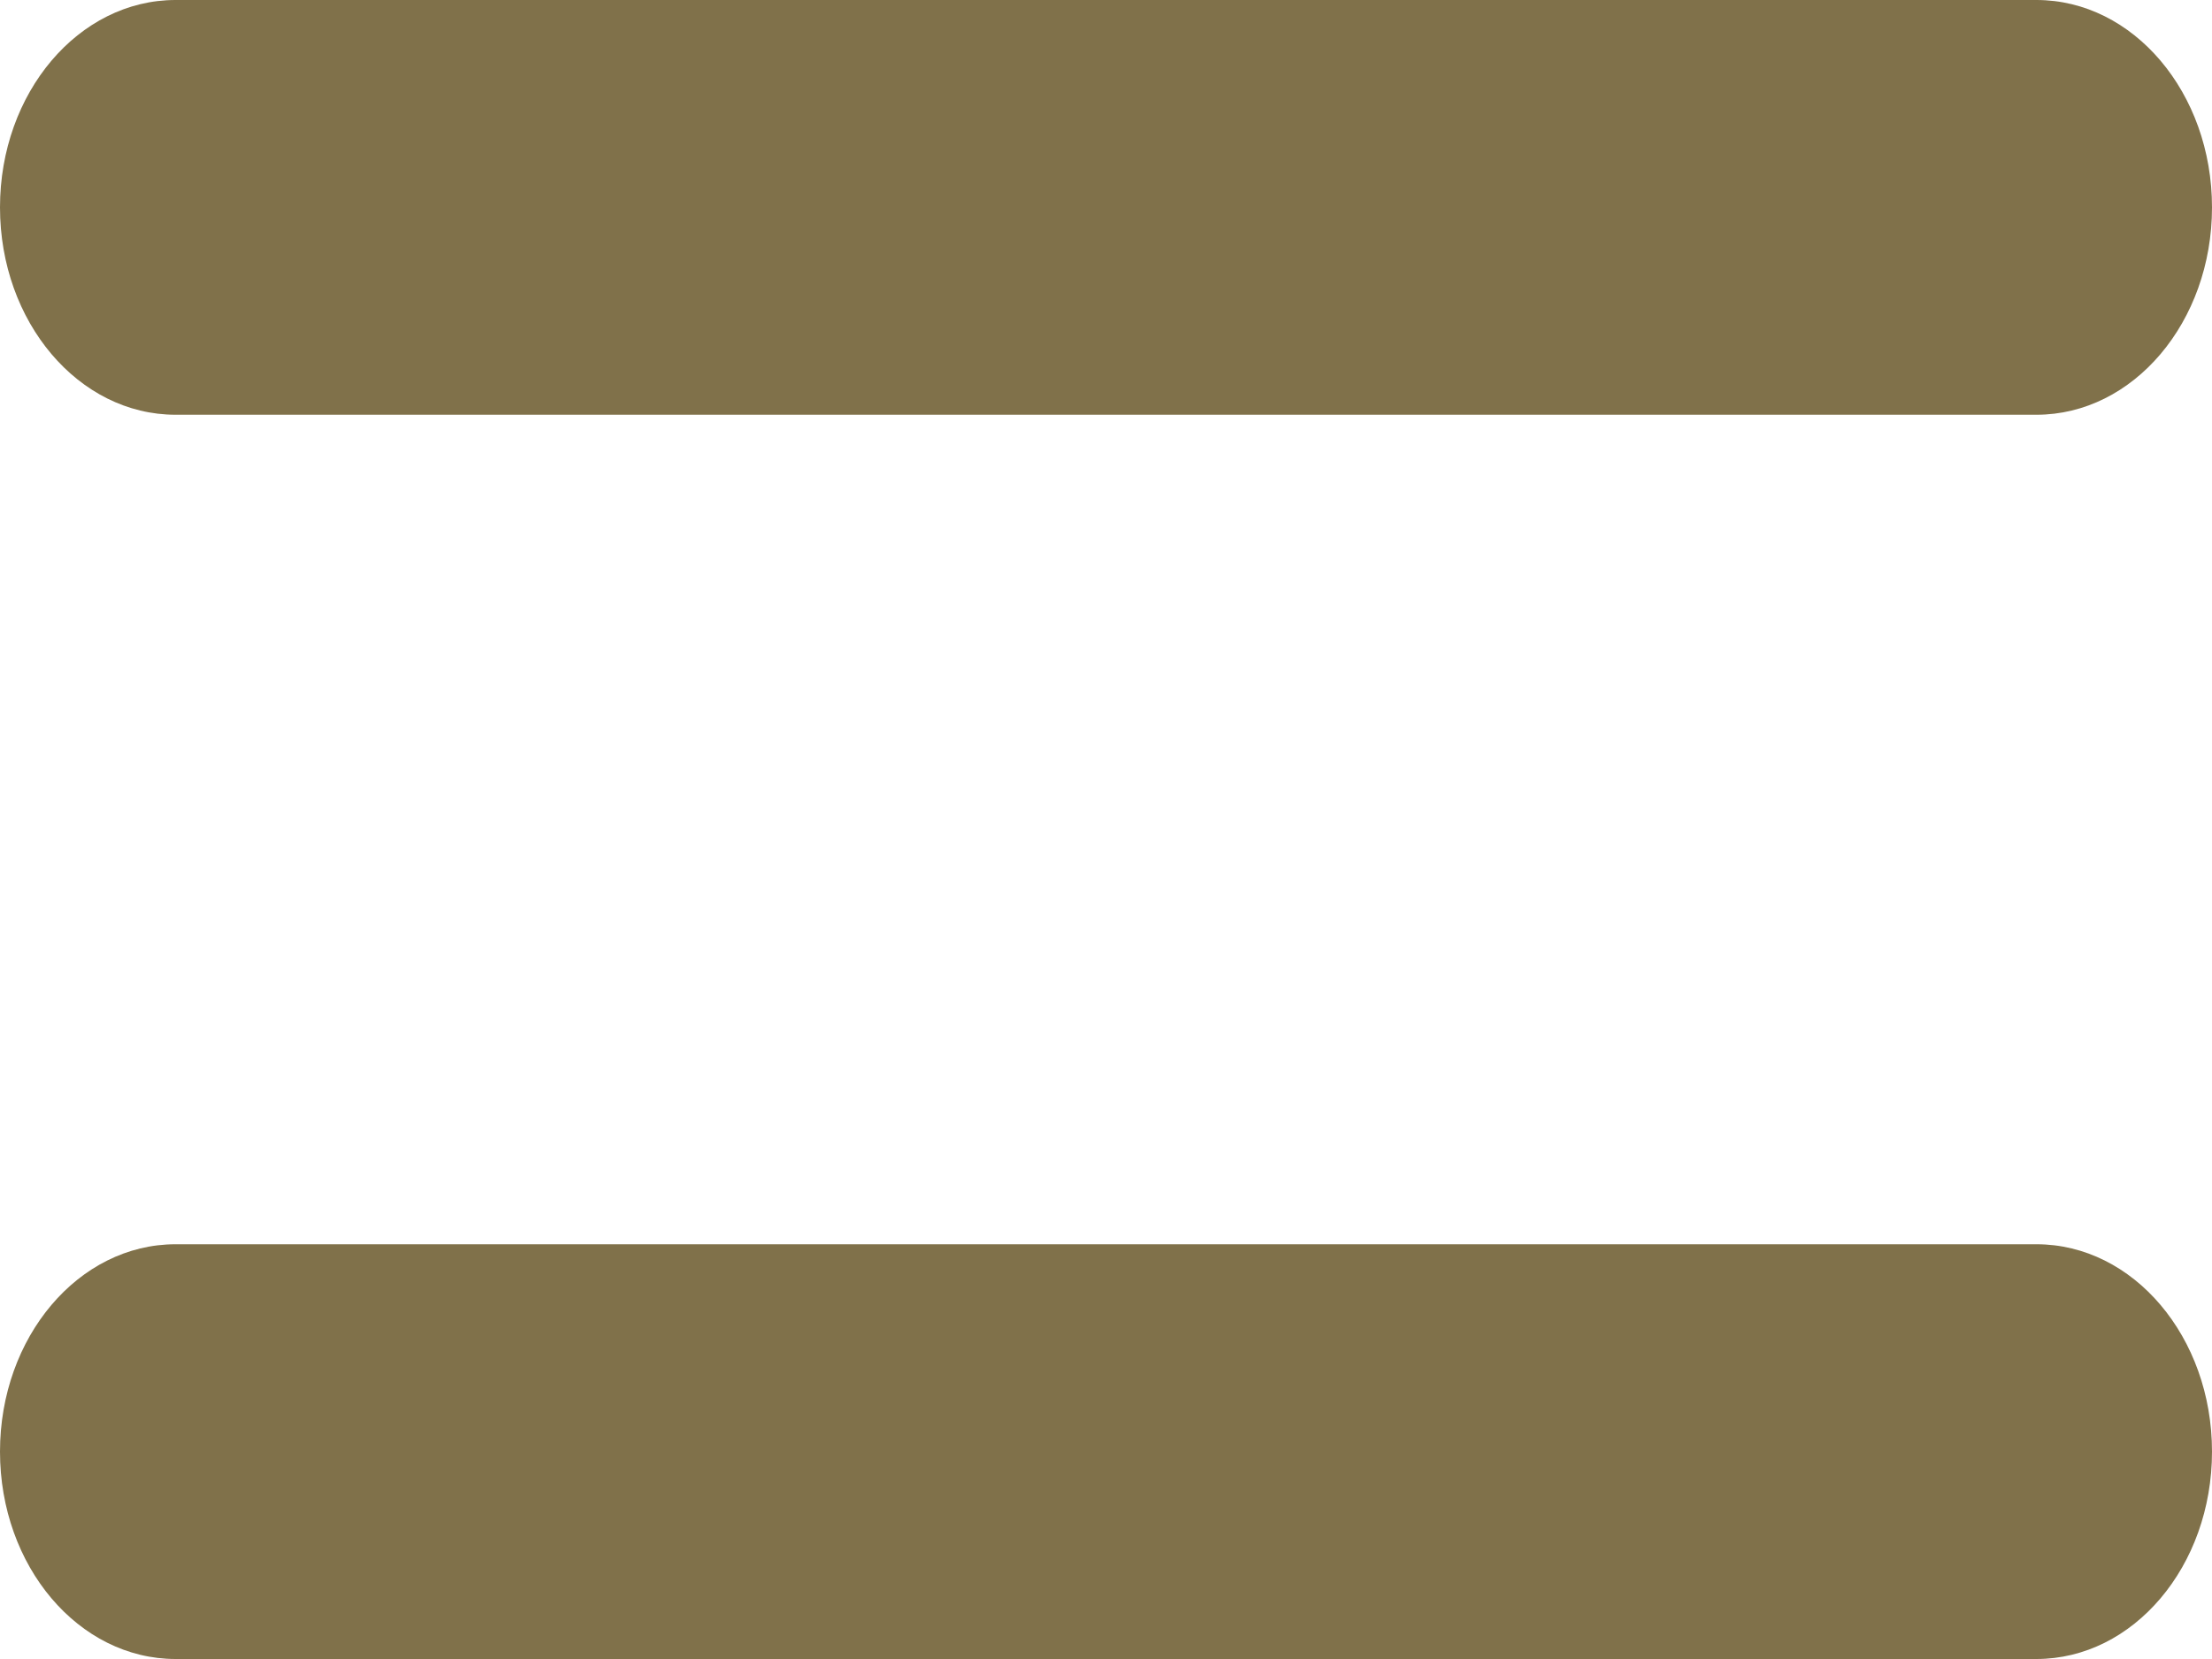 <?xml version="1.0" encoding="utf-8"?>
<!-- Generator: Adobe Illustrator 16.0.0, SVG Export Plug-In . SVG Version: 6.00 Build 0)  -->
<!DOCTYPE svg PUBLIC "-//W3C//DTD SVG 1.1//EN" "http://www.w3.org/Graphics/SVG/1.1/DTD/svg11.dtd">
<svg version="1.1" id="Capa_1" xmlns="http://www.w3.org/2000/svg" xmlns:xlink="http://www.w3.org/1999/xlink" x="0px" y="0px"
	 width="32px" height="24px" viewBox="0 0 32 24" enable-background="new 0 0 32 24" xml:space="preserve">
<path fill="#80714A" d="M32,3c0,1.657-1.137,3-2.54,3H2.54C1.137,6,0,4.657,0,3l0,0c0-1.657,1.137-3,2.54-3h26.92
	C30.863,0,32,1.343,32,3L32,3z"/>
<path fill="#80714A" d="M32,21c0,1.657-1.137,3-2.54,3H2.54C1.137,24,0,22.657,0,21l0,0c0-1.657,1.137-3,2.54-3h26.92
	C30.863,18,32,19.343,32,21L32,21z"/>
</svg>
